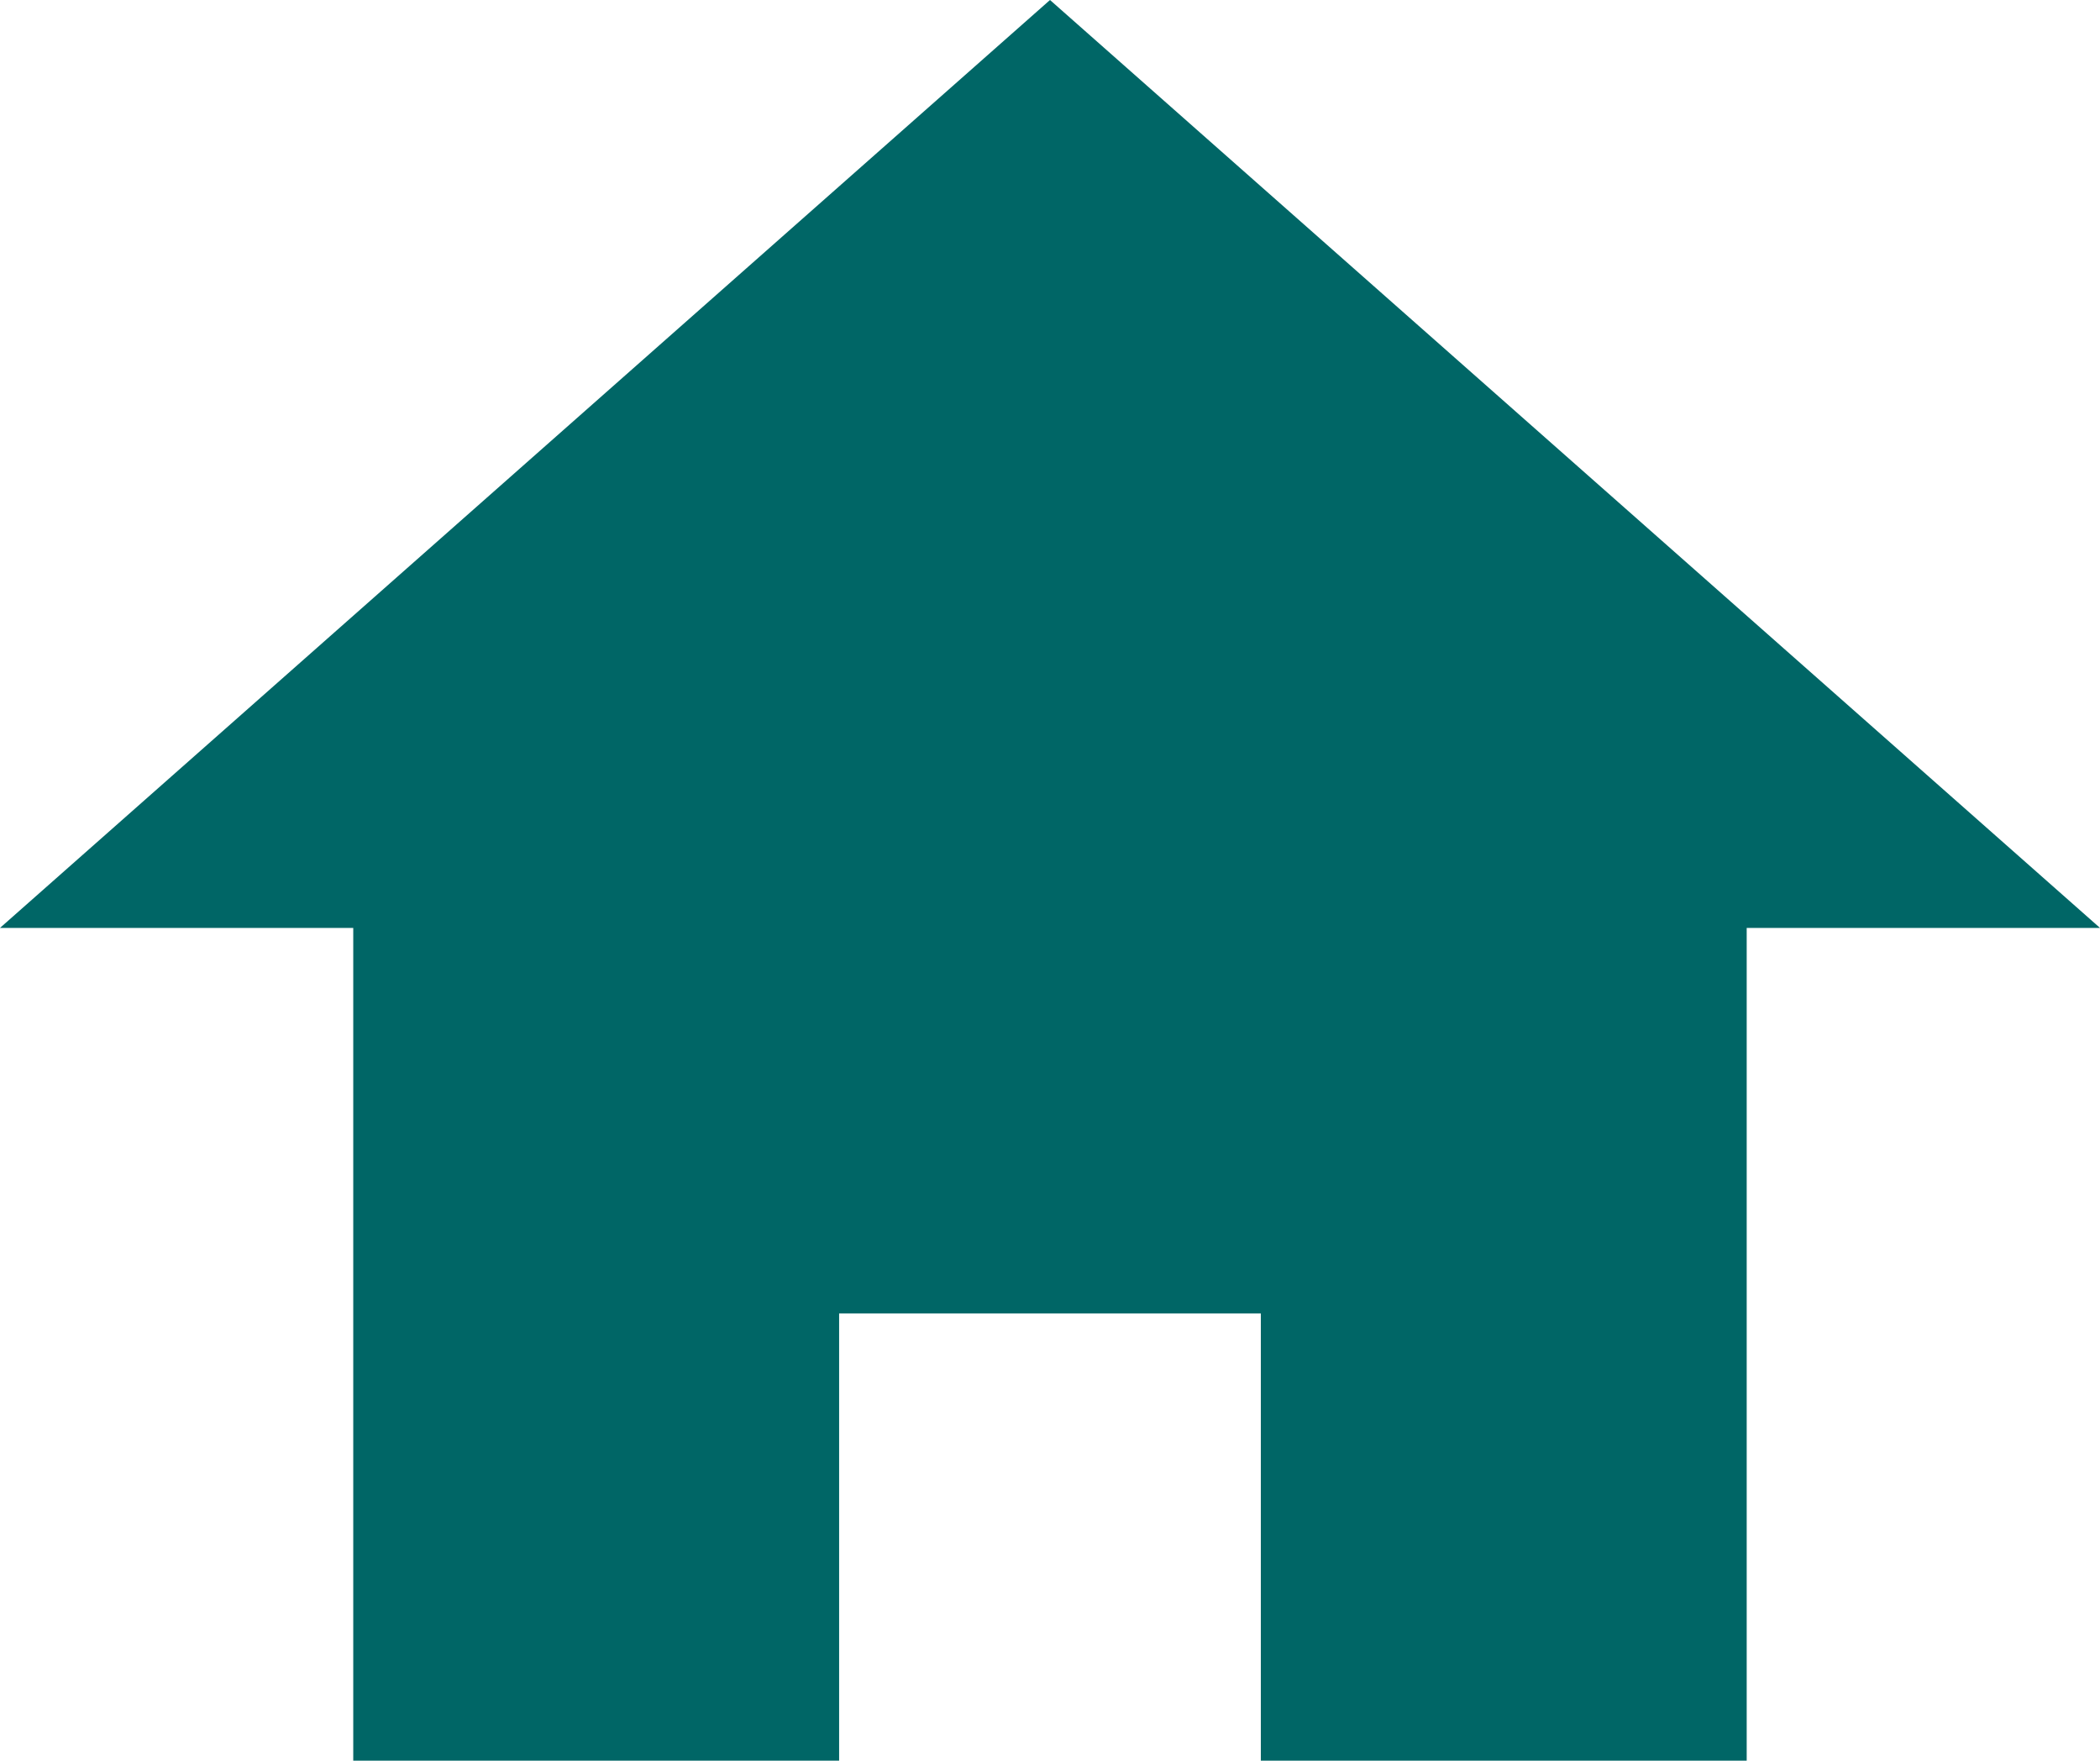 <?xml version="1.0" encoding="utf-8"?>
<!-- Generator: Adobe Illustrator 16.0.0, SVG Export Plug-In . SVG Version: 6.00 Build 0)  -->
<!DOCTYPE svg PUBLIC "-//W3C//DTD SVG 1.1//EN" "http://www.w3.org/Graphics/SVG/1.1/DTD/svg11.dtd">
<svg version="1.1" id="Icons" xmlns="http://www.w3.org/2000/svg" xmlns:xlink="http://www.w3.org/1999/xlink" x="0px" y="0px"
	 width="39.604px" height="33.198px" viewBox="0 0 39.604 33.198" enable-background="new 0 0 39.604 33.198" xml:space="preserve">
<polygon fill="#006666" points="19.802,0 0,17.496 6.662,17.496 6.662,33.198 15.825,33.198 15.825,24.766 23.778,24.766 
	23.778,33.198 32.941,33.198 32.941,17.496 39.604,17.496 "/>
</svg>
